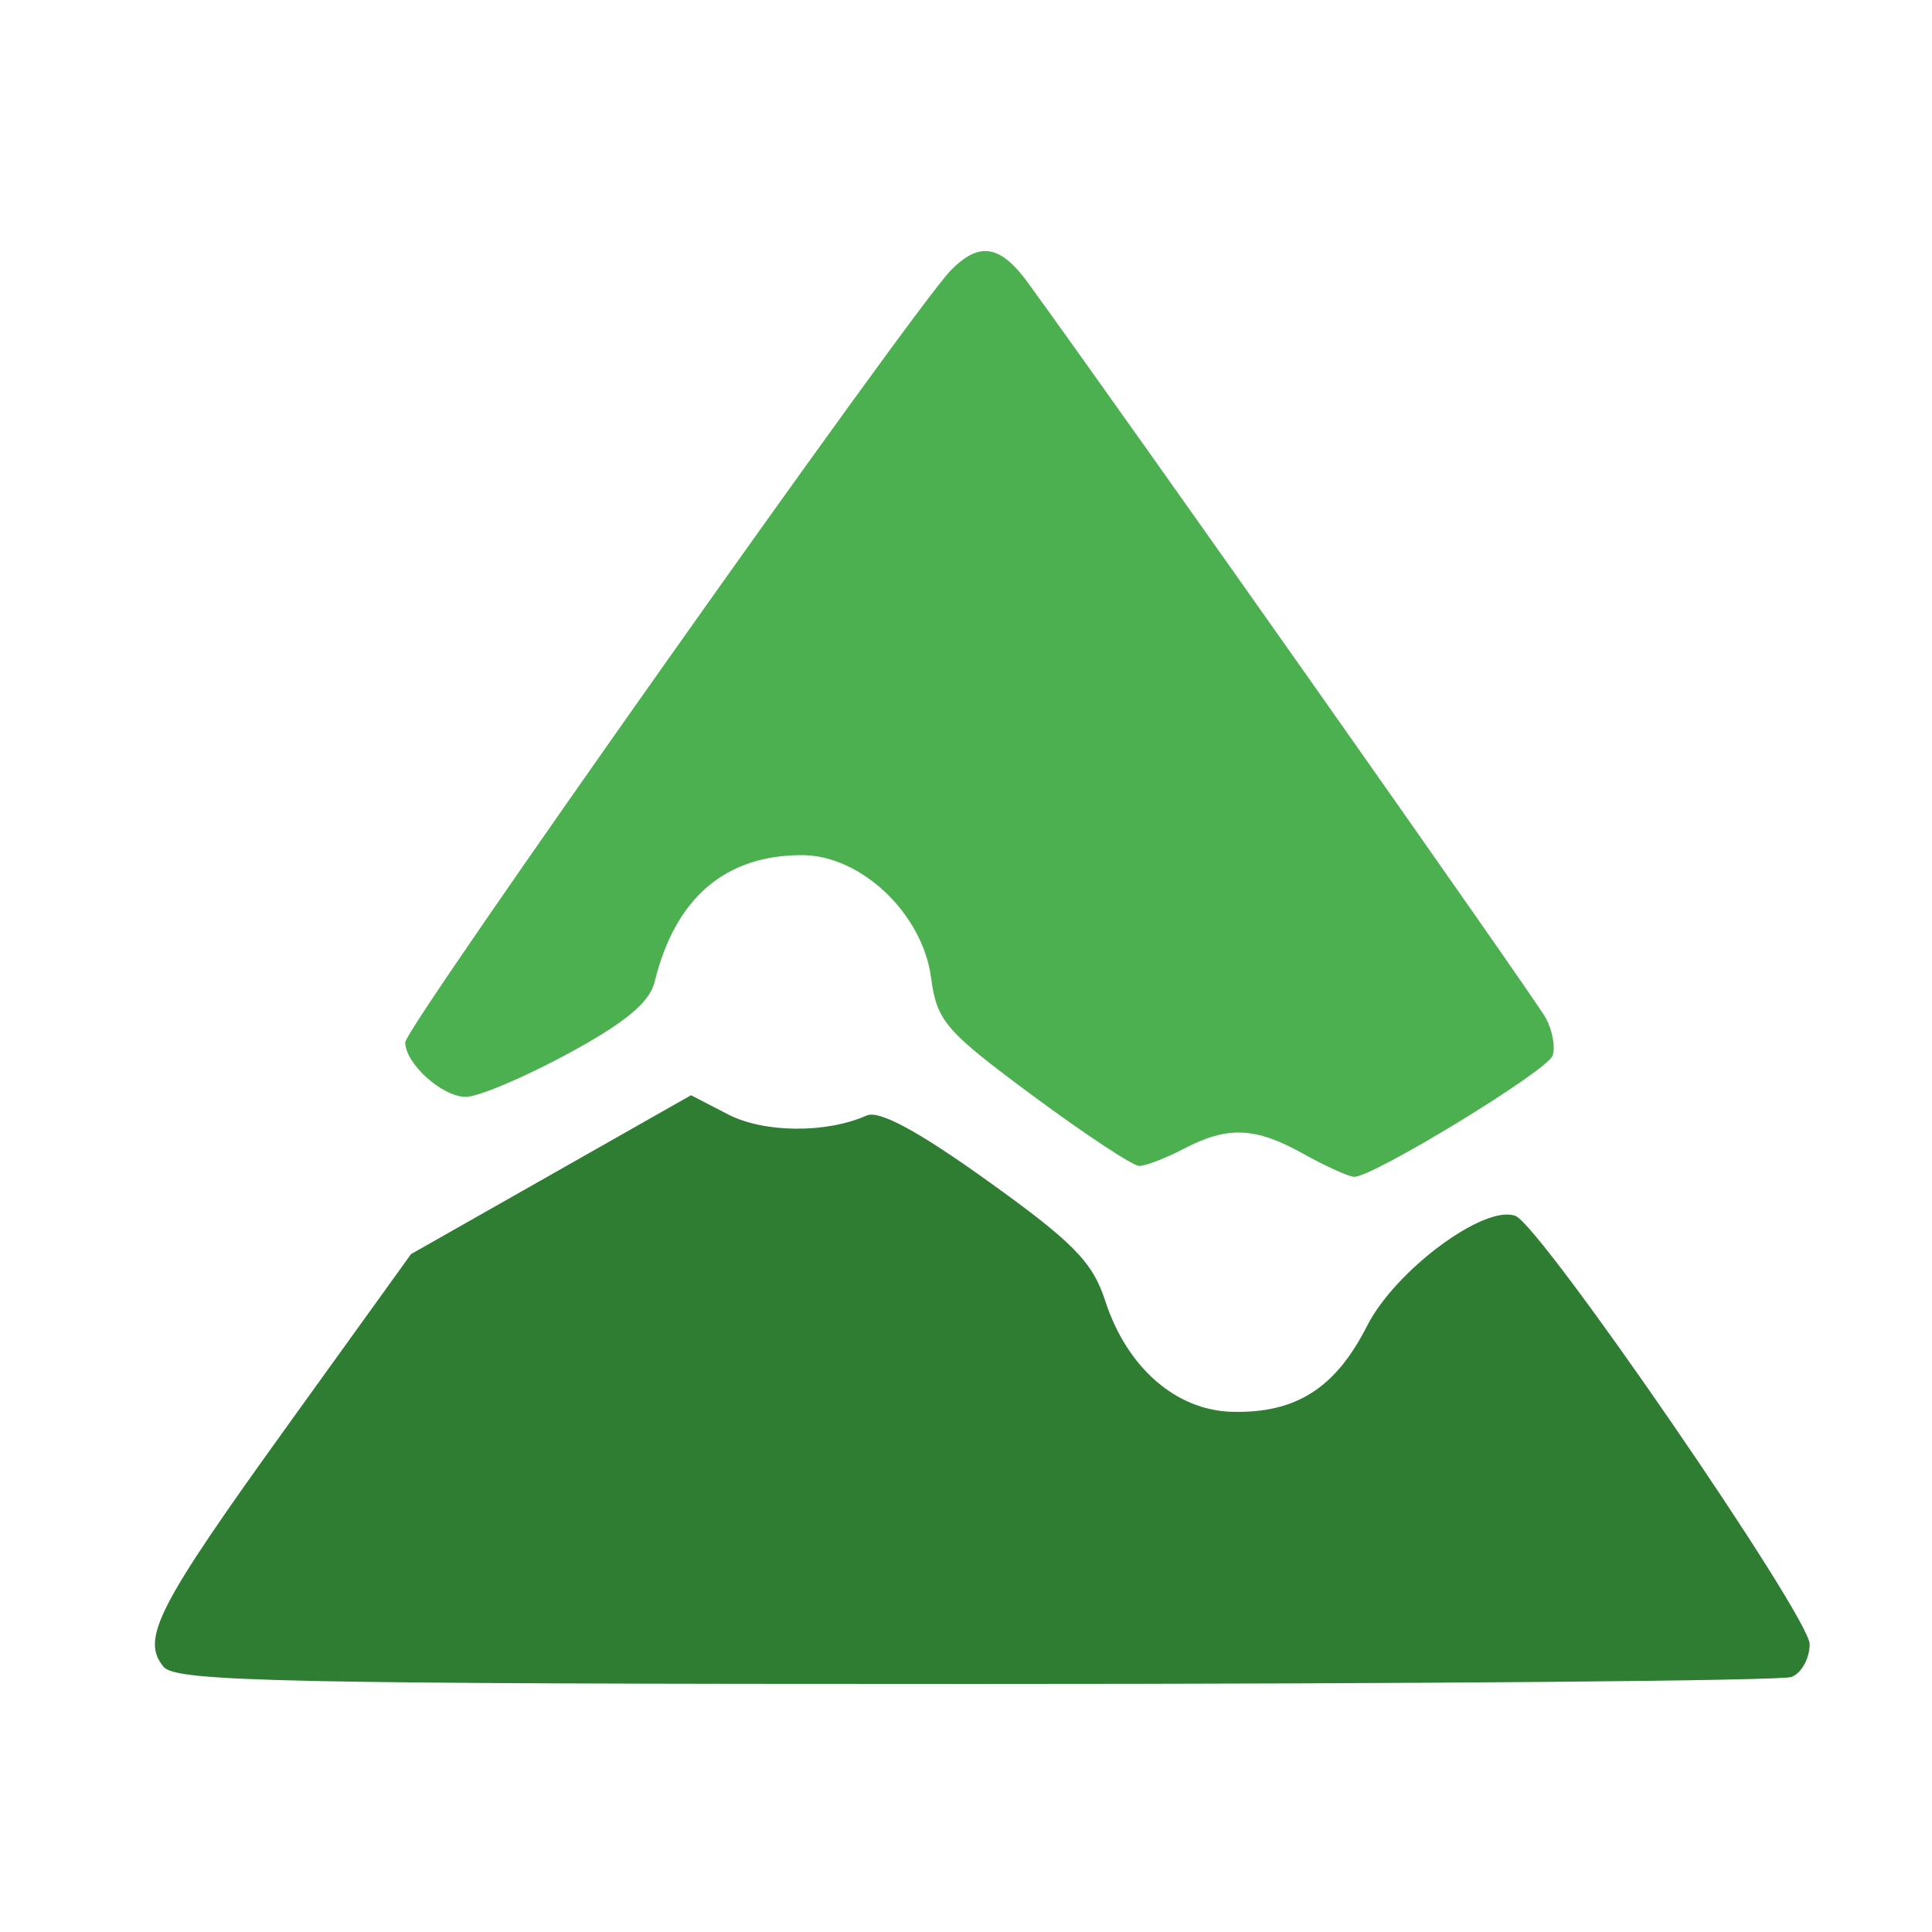<?xml version="1.0" encoding="UTF-8"?>
<svg version="1.1" viewBox="0 0 24 24" xmlns="http://www.w3.org/2000/svg" xmlns:cc="http://creativecommons.org/ns#" xmlns:dc="http://purl.org/dc/elements/1.1/" xmlns:rdf="http://www.w3.org/1999/02/22-rdf-syntax-ns#">
 <g transform="translate(-520.81)">
  <g transform="matrix(.143 0 0 .143 419.45 1.442)">
   <path d="m794.38 11.725c-0.938 0.009-1.897 0.576-2.982 1.685-3.271 3.345-47.385 65.761-47.385 67.045 0 1.852 3.208 4.746 5.262 4.746 1.074 0 5.066-1.688 8.873-3.75 4.99-2.704 7.092-4.447 7.533-6.25 1.782-7.276 6.114-11 12.797-11 5.121 0 10.467 5.068 11.213 10.631 0.509 3.798 1.216 4.619 8.816 10.248 4.545 3.366 8.716 6.121 9.27 6.121 0.554 0 2.296-0.673 3.871-1.494 3.818-1.992 6.206-1.89 10.381 0.438 1.916 1.068 3.895 1.968 4.396 2 1.544 0.097 16.732-9.157 17.252-10.512 0.269-0.702 7e-3 -2.179-0.584-3.283-0.83-1.55-36.724-52.512-44.975-63.855-1.36-1.87-2.532-2.782-3.738-2.769z" fill="#4caf50"/>
   <path d="m768.84 85.059-24.324 13.801-10.742 14.92c-11.306 15.704-12.753 18.52-10.748 20.936 1.071 1.29 10.424 1.486 70.531 1.486 38.113 0 70.007-0.274 70.877-0.607 0.87-0.334 1.582-1.615 1.582-2.85 0-2.389-23.328-36.348-25.557-37.203-2.682-1.029-10.444 4.726-12.895 9.562-2.742 5.411-6.186 7.6-11.727 7.455-4.885-0.128-9.146-3.861-11.021-9.654-1.085-3.353-2.781-5.081-10.211-10.406-6.039-4.328-9.423-6.159-10.5-5.68-3.517 1.565-8.921 1.522-12.049-0.096z" fill="#2e7d32"/>
  </g>
 </g>
</svg>
